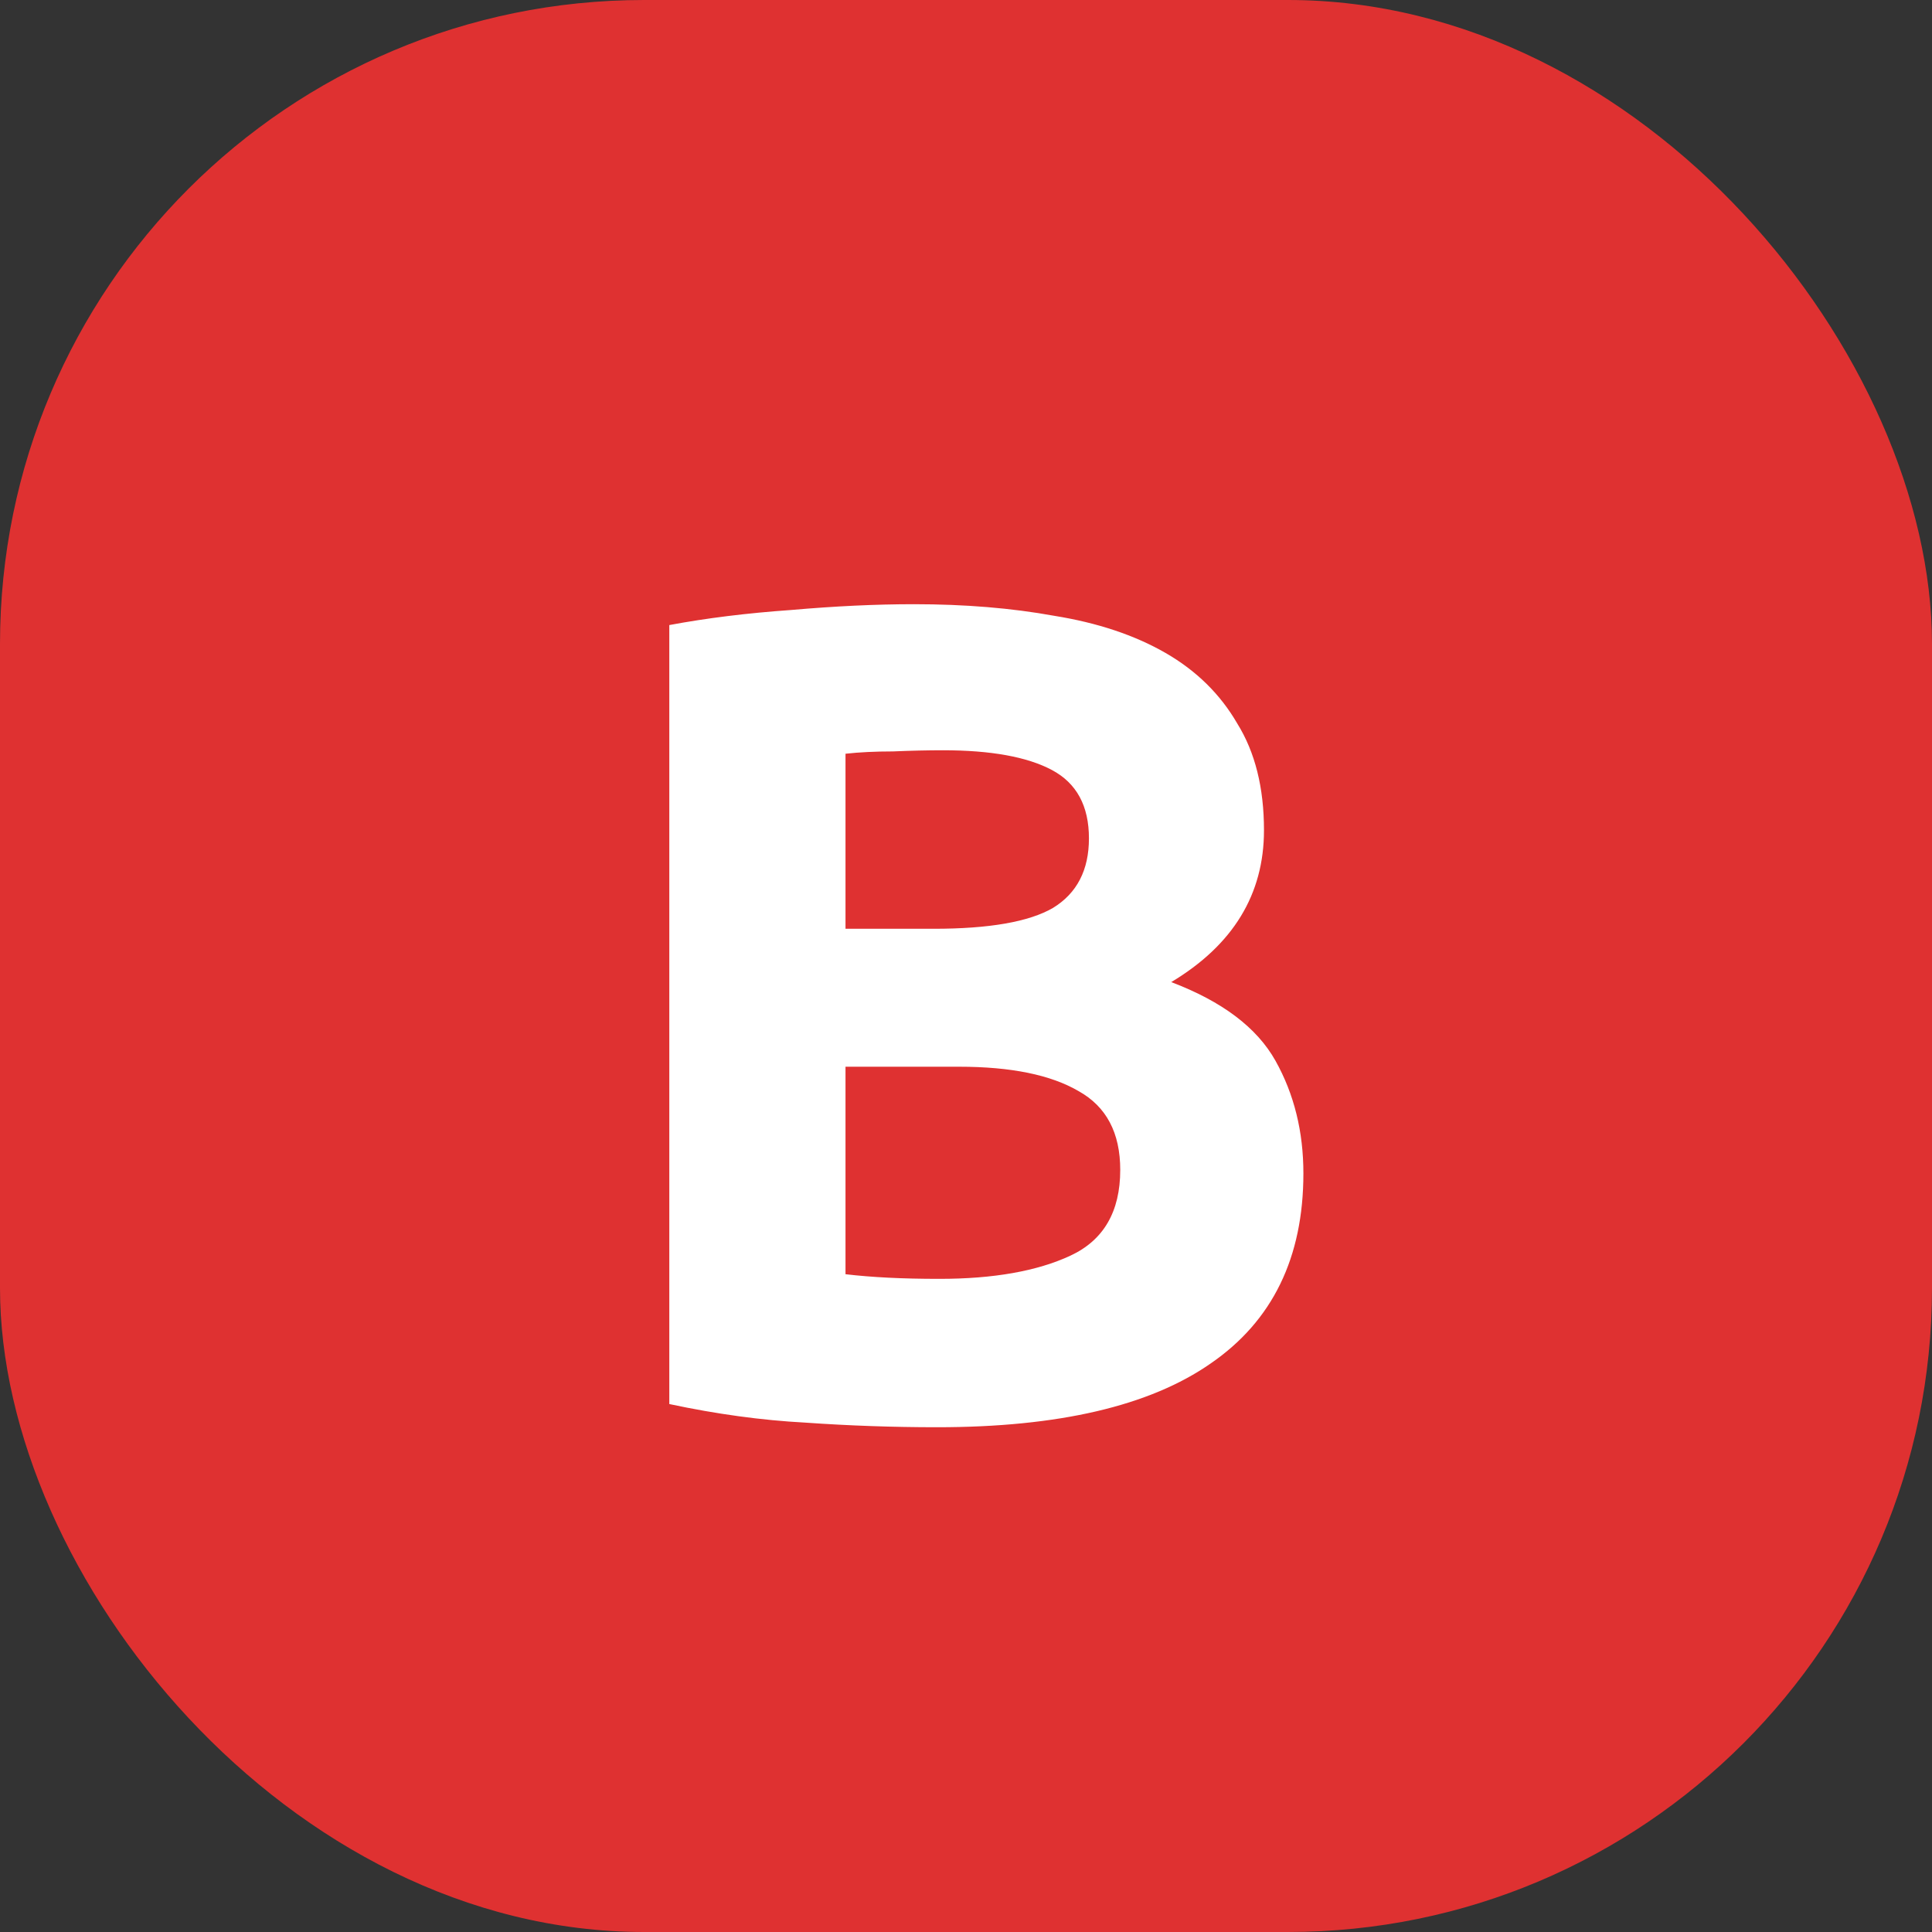 <svg width="30" height="30" viewBox="0 0 30 30" fill="none" xmlns="http://www.w3.org/2000/svg">
<rect x="0" y="0" width="30" height="30" fill="#333333" stroke="none"/>
<g clip-path="url(#clip0_8699_1838)">
<rect width="30" height="30" rx="10" fill="#DF3131"/>
<path d="M14.551 22.162C13.867 22.162 13.183 22.138 12.499 22.09C11.827 22.054 11.125 21.958 10.393 21.802V9.706C10.969 9.598 11.599 9.52 12.283 9.472C12.967 9.412 13.603 9.382 14.191 9.382C14.983 9.382 15.709 9.442 16.369 9.562C17.041 9.67 17.617 9.862 18.097 10.138C18.577 10.414 18.949 10.78 19.213 11.236C19.489 11.68 19.627 12.232 19.627 12.892C19.627 13.888 19.147 14.674 18.187 15.25C18.979 15.55 19.519 15.958 19.807 16.474C20.095 16.99 20.239 17.572 20.239 18.22C20.239 19.528 19.759 20.512 18.799 21.172C17.851 21.832 16.435 22.162 14.551 22.162ZM13.129 16.564V19.786C13.333 19.81 13.555 19.828 13.795 19.84C14.035 19.852 14.299 19.858 14.587 19.858C15.427 19.858 16.105 19.738 16.621 19.498C17.137 19.258 17.395 18.814 17.395 18.166C17.395 17.59 17.179 17.182 16.747 16.942C16.315 16.69 15.697 16.564 14.893 16.564H13.129ZM13.129 14.422H14.497C15.361 14.422 15.979 14.314 16.351 14.098C16.723 13.87 16.909 13.51 16.909 13.018C16.909 12.514 16.717 12.16 16.333 11.956C15.949 11.752 15.385 11.65 14.641 11.65C14.401 11.65 14.143 11.656 13.867 11.668C13.591 11.668 13.345 11.68 13.129 11.704V14.422Z" fill="white"/>
</g>
<defs>
<clipPath id="clip0_8699_1838">
<rect width="30" height="30" rx="10" fill="white"/>
</clipPath>
</defs>
</svg>
